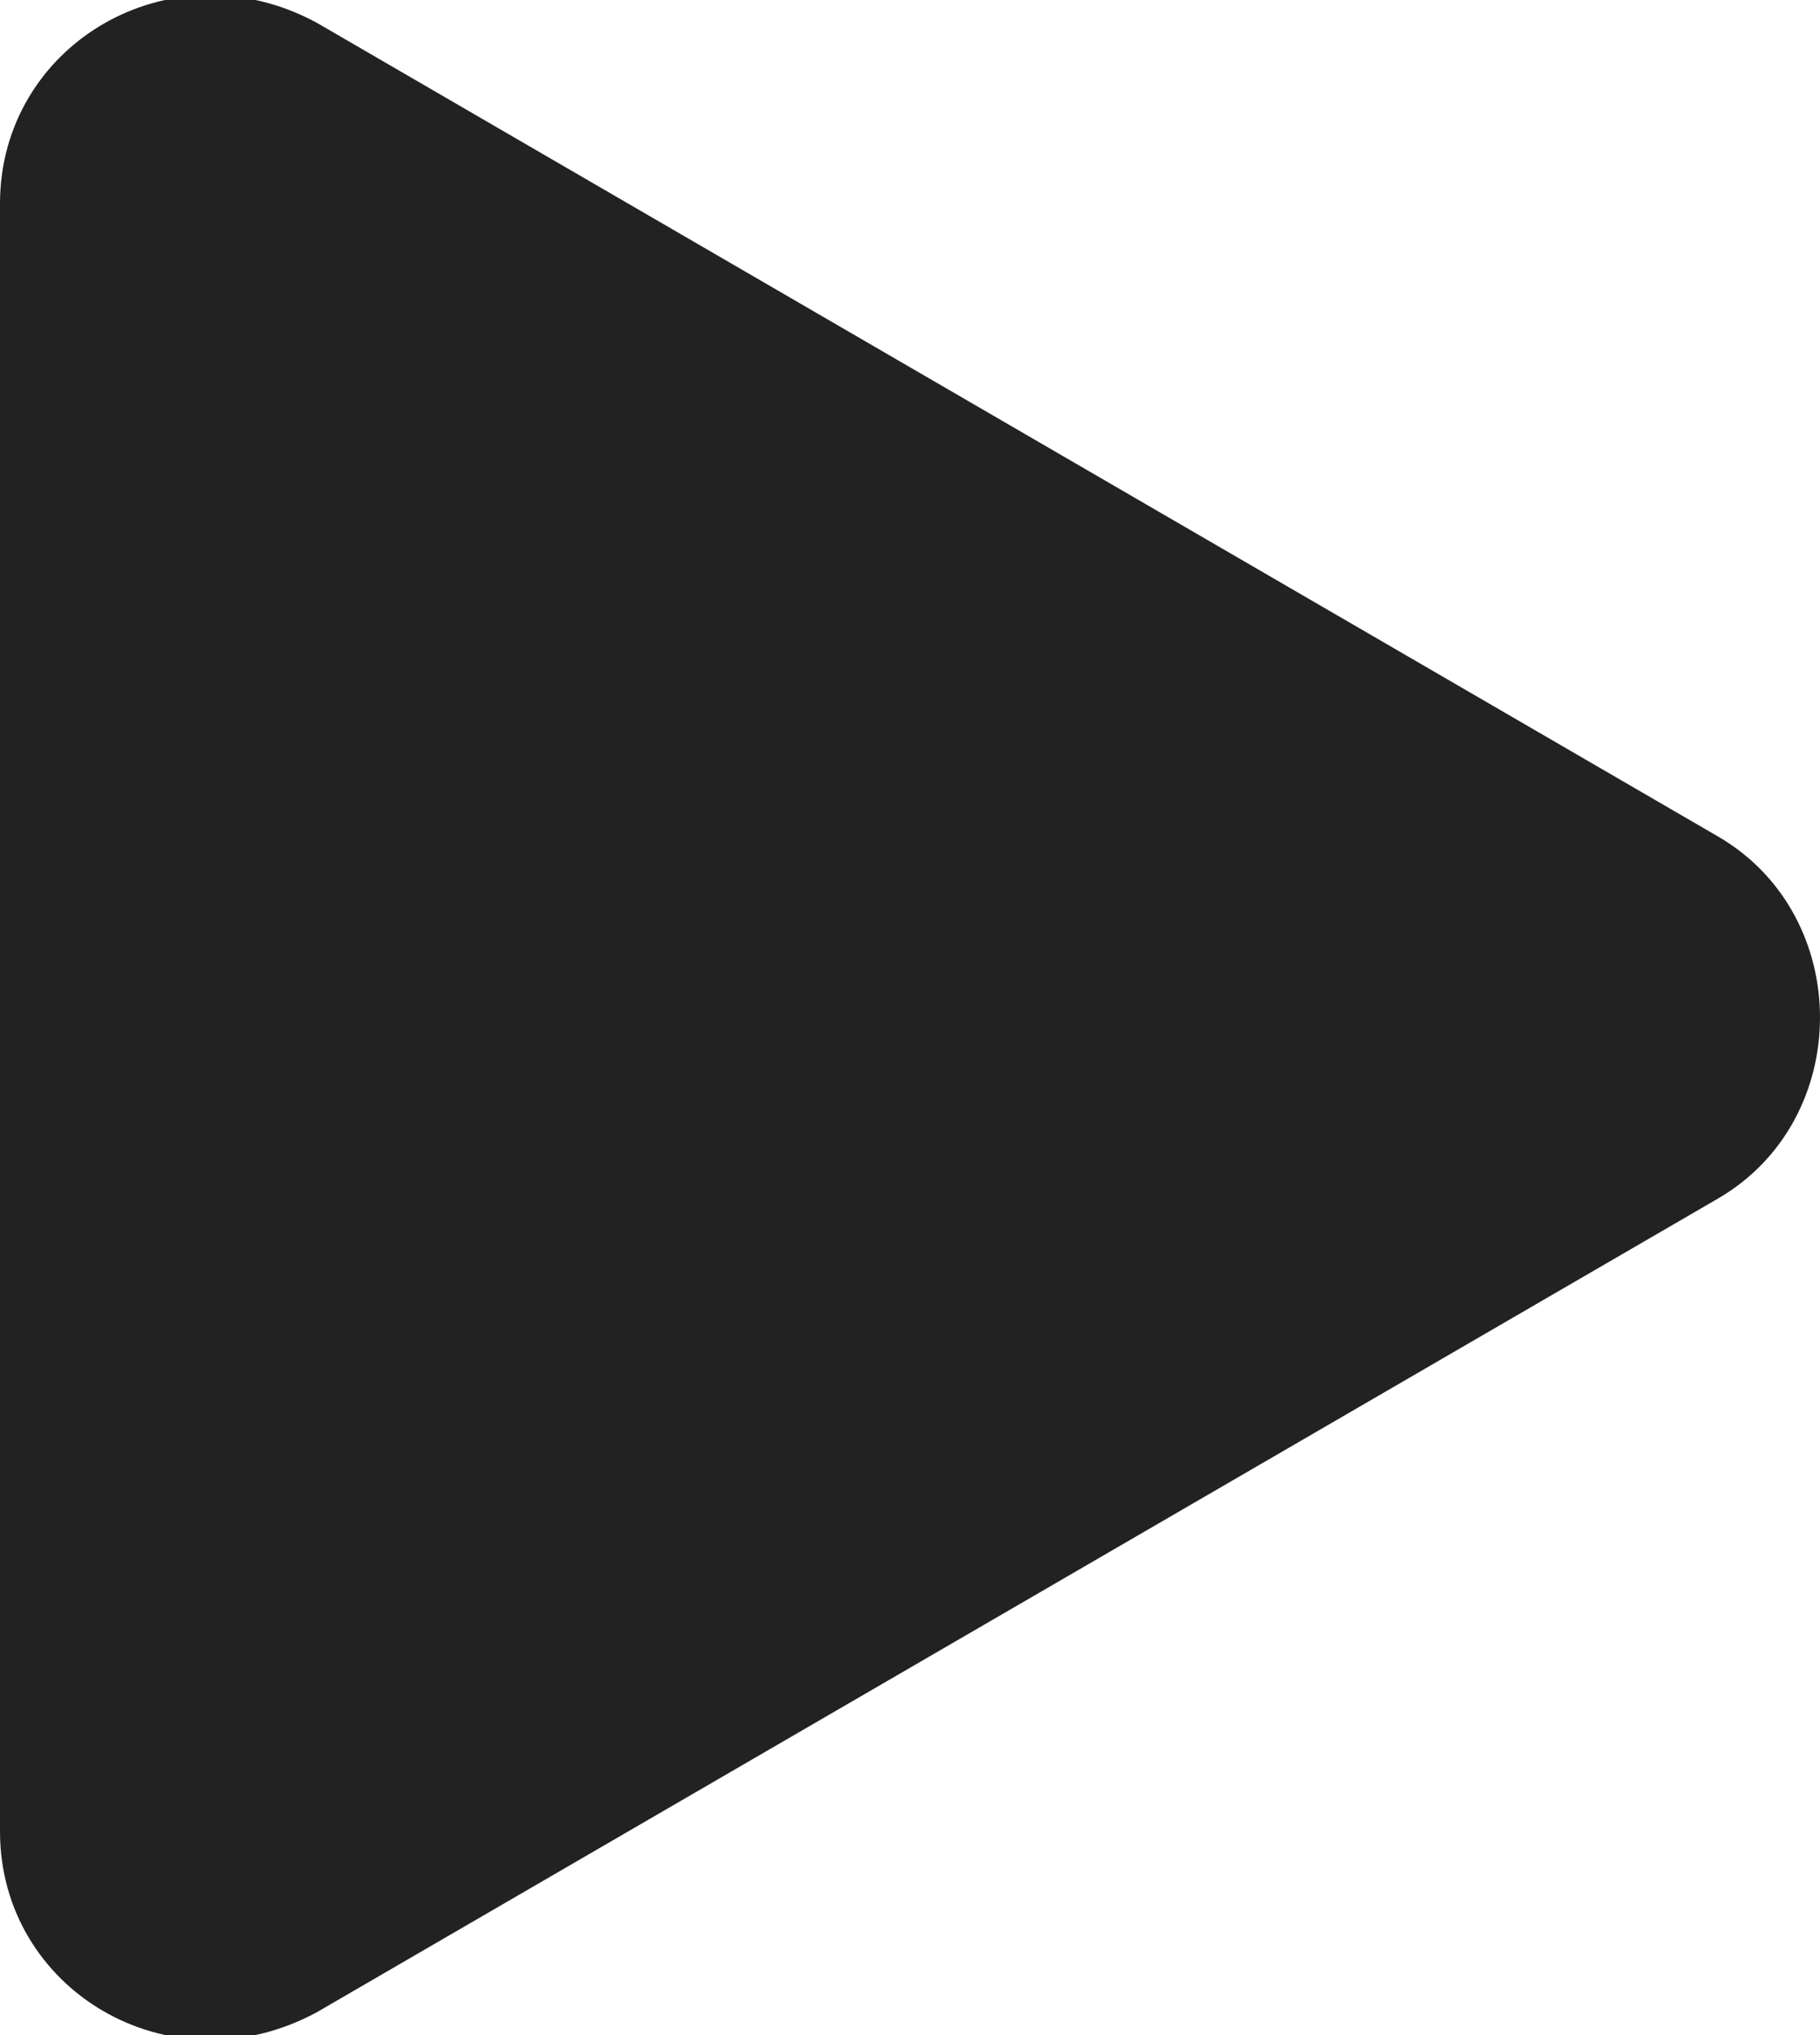 <?xml version="1.0" encoding="utf-8"?>
<!-- Generator: Adobe Illustrator 27.7.0, SVG Export Plug-In . SVG Version: 6.00 Build 0)  -->
<svg version="1.1" id="Layer_1" xmlns="http://www.w3.org/2000/svg" xmlns:xlink="http://www.w3.org/1999/xlink" x="0px" y="0px"
	 viewBox="0 0 16.1 18" style="enable-background:new 0 0 16.1 18;" xml:space="preserve">
<style type="text/css">
	.st0{fill:#222222;}
</style>
<path class="st0" d="M15.2,10.6L2.8,17.8C1.5,18.5,0,17.6,0,16.2L0,1.8c0-1.4,1.5-2.3,2.8-1.6l12.4,7.2C16.4,8.1,16.4,9.9,15.2,10.6
	z"/>
</svg>
